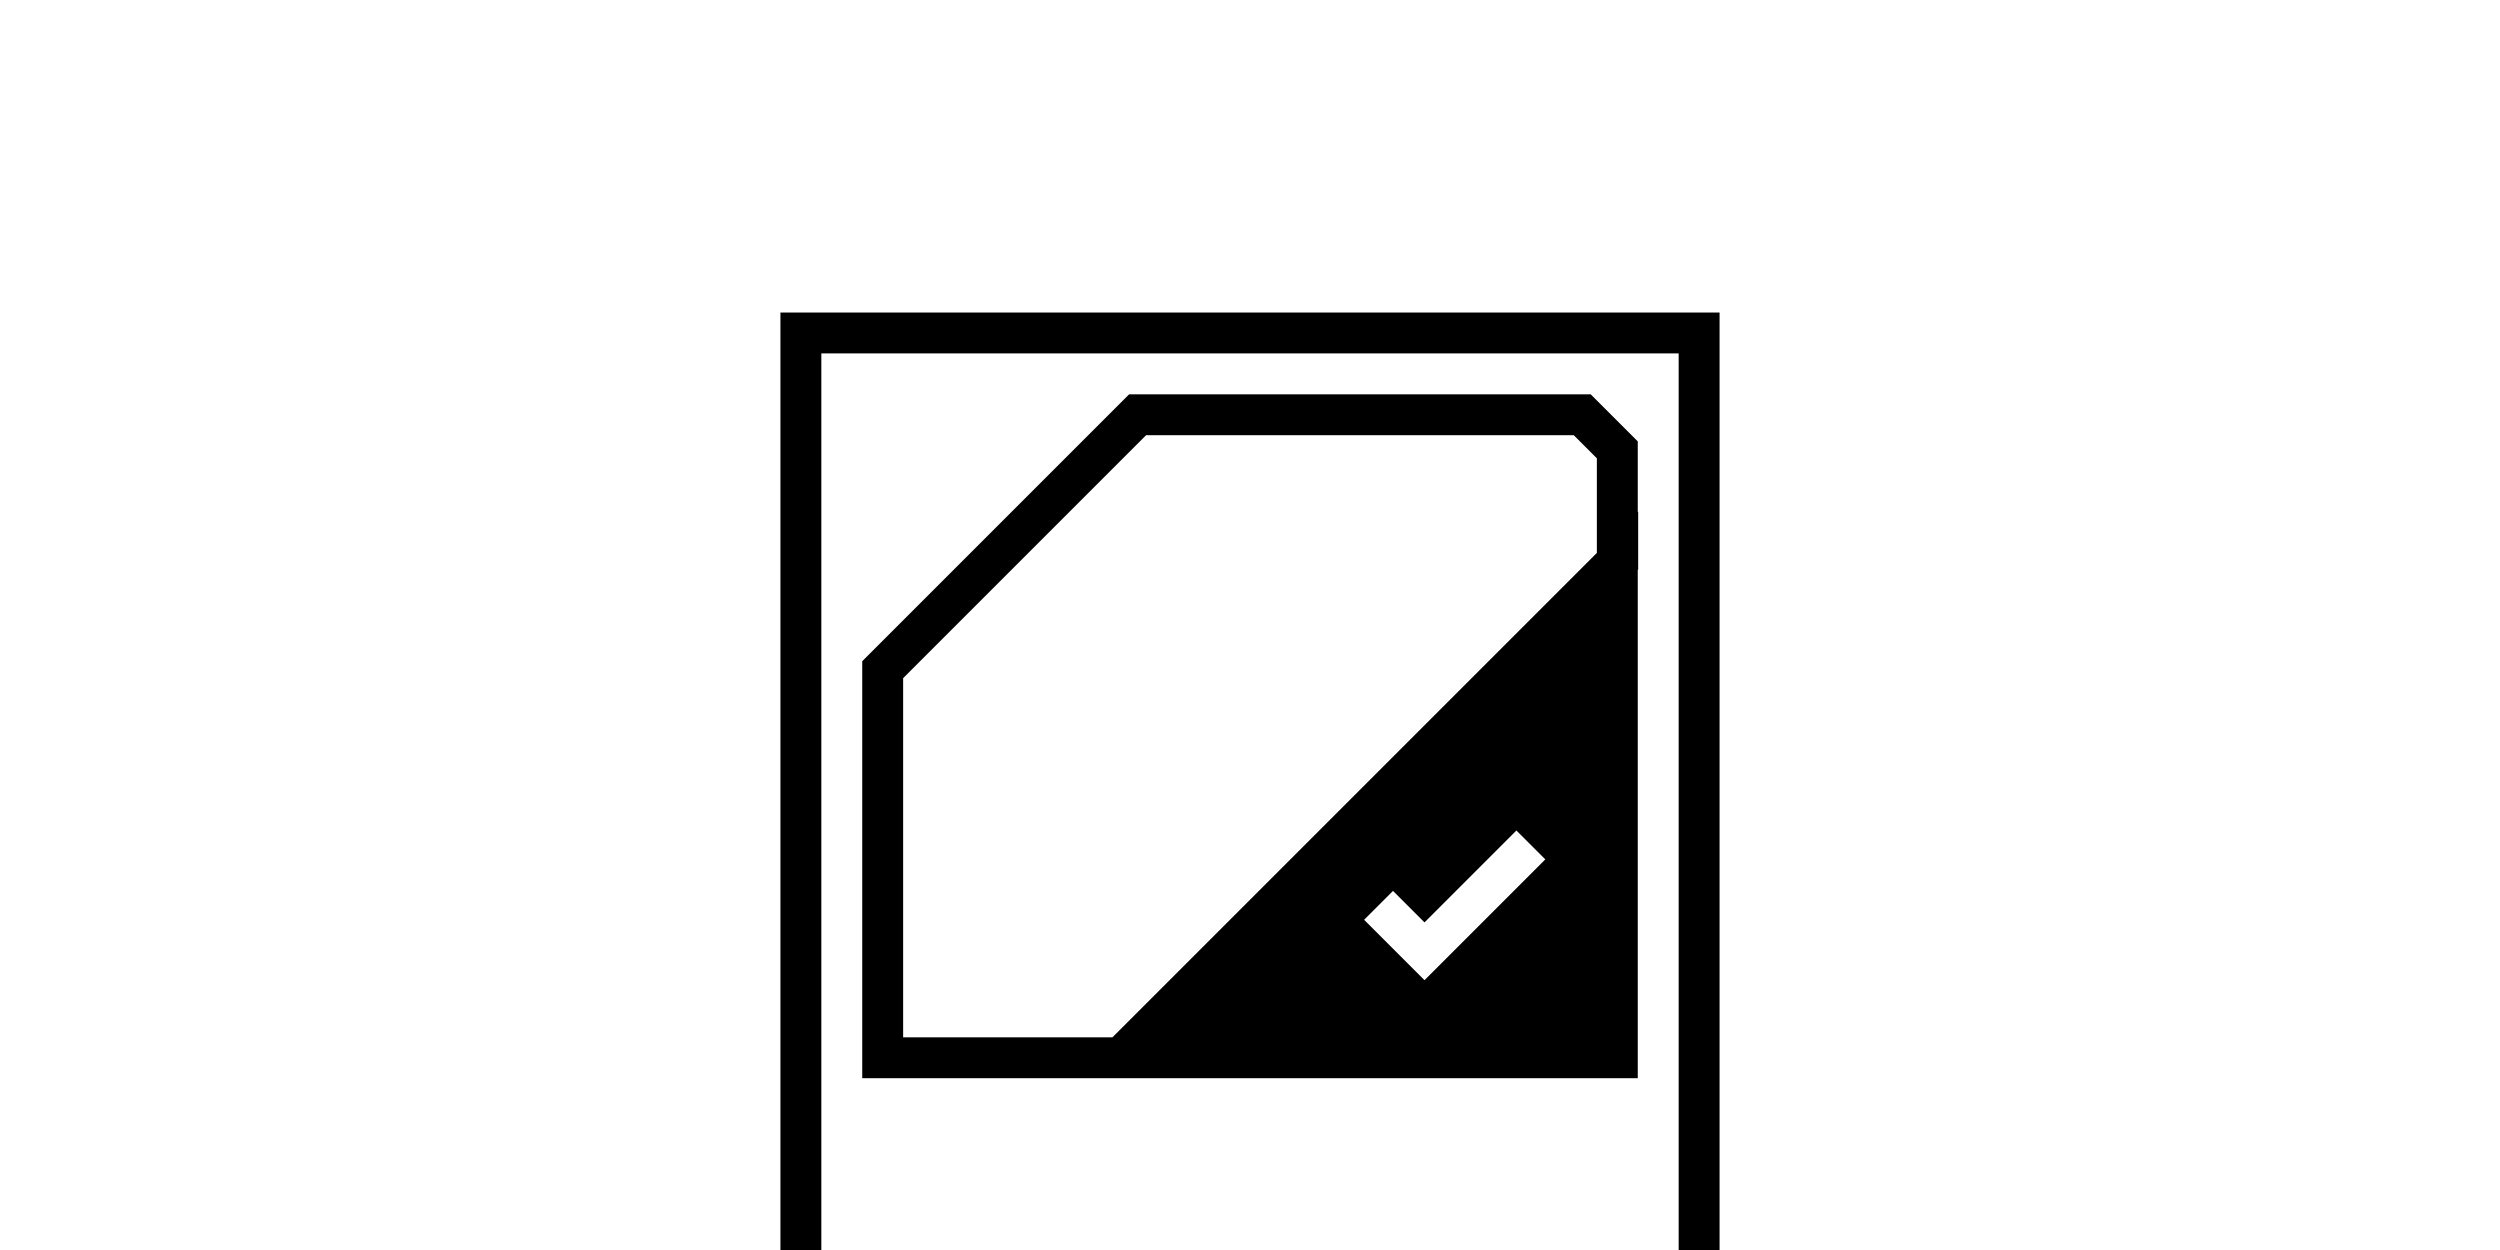 
		<svg
			xmlns="http://www.w3.org/2000/svg"
			viewBox="0 0 1280 640"
		>
			<defs>
	<symbol viewBox="0 0 2296 3056" id="logo">
	<path d="M 2296 0 V 3056 H 0 V 0 Z M 2196 100 H 100 V 2956 H 2196 Z" />

	<path
		d="M 2097 486.789 L 2096 487.789 V 315.083 L 1980.917 200 H 852.483 L 200 852.483 V 1872 H 2096 V 629.211 L 2097 628.211 V 486.789 Z M 1869.983 1337.032 L 1574.641 1632.376 L 1503.986 1561.72 L 1426.971 1484.704 L 1497.626 1414.048 L 1574.641 1491.063 L 1799.327 1266.376 L 1869.983 1337.032 Z M 300 893.905 L 893.906 300 H 1939.494 L 1996 356.506 V 587.789 L 811.789 1772 H 300 V 893.905 Z"
	/>

	<path
		d="M 2090.669 2524.533 C 2089.779 2502.846 2080.779 2485.866 2063.668 2473.6 C 2046.556 2461.333 2023.201 2455.199 1993.601 2455.199 C 1974.134 2455.199 1957.311 2457.799 1943.133 2462.999 C 1928.954 2468.199 1918.066 2475.756 1910.466 2485.666 C 1902.866 2495.579 1899.109 2507.646 1899.199 2521.867 C 1899.109 2537.957 1904.266 2551.113 1914.666 2561.334 C 1925.066 2571.558 1940.71 2578.49 1961.6 2582.135 L 1997.867 2588.534 C 2005.867 2589.957 2011.755 2591.824 2015.534 2594.135 C 2019.312 2596.447 2021.244 2599.558 2021.334 2603.468 C 2021.244 2607.734 2019.001 2611.024 2014.601 2613.335 C 2010.201 2615.648 2004.621 2616.802 1997.867 2616.802 C 1989.511 2616.802 1982.601 2615.048 1977.134 2611.535 C 1971.667 2608.024 1968.443 2603.024 1967.467 2596.534 H 1894.399 C 1896.442 2617.514 1906.287 2634.401 1923.933 2647.202 C 1941.577 2660.002 1966.044 2666.402 1997.334 2666.402 C 2016.268 2666.402 2033.135 2663.49 2047.935 2657.669 S 2074.423 2643.581 2083.002 2632.868 C 2091.579 2622.158 2095.912 2609.514 2096.002 2594.935 C 2095.912 2579.824 2090.735 2567.757 2080.469 2558.734 C 2070.201 2549.713 2054.578 2543.29 2033.601 2539.467 L 1992 2532 C 1984.178 2530.579 1978.911 2528.579 1976.2 2526 C 1973.487 2523.423 1972.177 2520.623 1972.267 2517.601 C 1972.177 2513.333 1974.4 2510.046 1978.934 2507.733 C 1983.467 2505.423 1988.888 2504.267 1995.2 2504.267 C 2000.088 2504.267 2004.555 2505.09 2008.601 2506.733 C 2012.645 2508.379 2015.955 2510.713 2018.534 2513.733 C 2021.111 2516.756 2022.578 2520.356 2022.935 2524.533 H 2090.669 Z M 1762.666 2608.802 C 1755.909 2608.802 1750.153 2606.868 1745.399 2603.001 C 1740.643 2599.135 1736.999 2593.58 1734.466 2586.334 C 1731.932 2579.091 1730.665 2570.401 1730.665 2560.268 S 1731.932 2541.446 1734.466 2534.2 C 1736.999 2526.956 1740.643 2521.4 1745.399 2517.533 C 1750.153 2513.667 1755.909 2511.733 1762.666 2511.733 C 1769.42 2511.733 1775.221 2513.667 1780.066 2517.533 C 1784.91 2521.4 1788.644 2526.956 1791.267 2534.2 C 1793.887 2541.446 1795.199 2550.134 1795.199 2560.268 C 1795.199 2570.224 1793.887 2578.824 1791.267 2586.067 C 1788.644 2593.314 1784.91 2598.914 1780.066 2602.868 C 1775.221 2606.824 1769.42 2608.802 1762.666 2608.802 Z M 1735.466 2665.336 C 1745.065 2665.336 1753.62 2663.757 1761.133 2660.602 C 1768.643 2657.448 1775.043 2653.136 1780.333 2647.669 C 1785.62 2642.202 1789.688 2636.002 1792.533 2629.068 H 1794.133 V 2662.669 H 1867.201 V 2389.599 H 1793.6 V 2493.6 H 1792.533 C 1789.866 2486.666 1785.954 2480.289 1780.8 2474.466 C 1775.644 2468.646 1769.243 2463.979 1761.6 2460.466 C 1753.953 2456.955 1745.065 2455.199 1734.932 2455.199 C 1721.419 2455.199 1708.553 2458.799 1696.331 2465.999 C 1684.108 2473.199 1674.152 2484.533 1666.465 2500 C 1658.774 2515.467 1654.931 2535.557 1654.931 2560.268 C 1654.931 2583.914 1658.598 2603.514 1665.931 2619.068 C 1673.265 2634.625 1683.042 2646.225 1695.265 2653.869 C 1707.486 2661.515 1720.886 2665.336 1735.466 2665.336 Z M 1510.399 2662.669 H 1584 V 2556.001 C 1584 2548.18 1585.645 2541.356 1588.934 2535.534 C 1592.222 2529.713 1596.734 2525.18 1602.468 2521.934 C 1608.201 2518.689 1614.668 2517.066 1621.868 2517.066 C 1625.688 2517.066 1630.268 2517.379 1635.602 2518 C 1640.935 2518.623 1645.422 2519.557 1649.068 2520.8 V 2457.999 C 1646.135 2457.111 1643.089 2456.422 1639.935 2455.933 C 1636.778 2455.445 1633.602 2455.199 1630.401 2455.199 C 1619.468 2455.199 1609.935 2458.532 1601.801 2465.199 S 1587.733 2482.399 1584 2496.8 H 1581.867 V 2457.866 H 1510.399 V 2662.669 Z M 1369.602 2619.469 C 1363.379 2619.469 1358.269 2617.958 1354.269 2614.935 C 1350.269 2611.914 1348.269 2607.558 1348.269 2601.868 C 1348.269 2598.314 1349.135 2595.091 1350.868 2592.201 C 1352.602 2589.314 1355.269 2586.868 1358.868 2584.868 C 1362.469 2582.868 1367.112 2581.424 1372.802 2580.534 C 1375.735 2580.091 1378.557 2579.601 1381.269 2579.067 C 1383.979 2578.534 1386.557 2577.957 1389.002 2577.334 C 1391.446 2576.714 1393.757 2576.047 1395.936 2575.334 C 1398.113 2574.624 1400.18 2573.867 1402.136 2573.067 V 2590.135 C 1402.136 2596.357 1400.579 2601.648 1397.469 2606.001 C 1394.356 2610.357 1390.336 2613.691 1385.402 2616.002 C 1380.469 2618.314 1375.202 2619.469 1369.602 2619.469 Z M 1345.602 2665.869 C 1354.489 2665.869 1362.646 2664.803 1370.068 2662.669 C 1377.489 2660.535 1384.112 2657.114 1389.936 2652.402 C 1395.757 2647.691 1400.713 2641.515 1404.803 2633.868 H 1406.402 V 2662.669 H 1475.203 V 2522.4 C 1475.203 2512.89 1473.047 2504.066 1468.737 2495.933 C 1464.424 2487.8 1458.181 2480.689 1450.003 2474.6 C 1441.824 2468.512 1431.913 2463.756 1420.27 2460.333 C 1408.623 2456.912 1395.469 2455.199 1380.802 2455.199 C 1360.445 2455.199 1343.469 2458.378 1329.868 2464.732 C 1316.268 2471.089 1305.935 2479.533 1298.867 2490.066 C 1291.801 2500.6 1287.821 2512.09 1286.935 2524.533 H 1354.669 C 1355.556 2518.223 1358.202 2513.533 1362.602 2510.467 C 1367.002 2507.4 1372.713 2505.866 1379.735 2505.866 C 1386.136 2505.866 1391.38 2507.289 1395.469 2510.134 C 1399.557 2512.979 1401.602 2517.066 1401.602 2522.4 V 2522.934 C 1401.602 2526.846 1400.046 2529.979 1396.936 2532.334 C 1393.823 2534.69 1388.779 2536.513 1381.802 2537.801 C 1374.823 2539.09 1365.602 2540.18 1354.135 2541.067 C 1343.556 2541.867 1333.712 2543.601 1324.602 2546.268 C 1315.488 2548.934 1307.512 2552.801 1300.668 2557.867 C 1293.821 2562.935 1288.488 2569.446 1284.667 2577.401 C 1280.845 2585.357 1278.934 2594.935 1278.934 2606.135 C 1278.934 2619.735 1281.777 2630.936 1287.468 2639.735 C 1293.155 2648.535 1301.001 2655.092 1311.001 2659.402 S 1332.535 2665.869 1345.602 2665.869 Z M 1147.733 2608.802 C 1140.977 2608.802 1135.221 2606.868 1130.466 2603.001 C 1125.71 2599.135 1122.066 2593.58 1119.533 2586.334 C 1116.999 2579.091 1115.733 2570.401 1115.733 2560.268 S 1116.999 2541.446 1119.533 2534.2 C 1122.066 2526.956 1125.71 2521.4 1130.466 2517.533 C 1135.221 2513.667 1140.977 2511.733 1147.733 2511.733 C 1154.487 2511.733 1160.288 2513.667 1165.134 2517.533 C 1169.977 2521.4 1173.711 2526.956 1176.334 2534.2 C 1178.954 2541.446 1180.267 2550.134 1180.267 2560.268 C 1180.267 2570.224 1178.954 2578.824 1176.334 2586.067 C 1173.711 2593.314 1169.977 2598.914 1165.134 2602.868 C 1160.288 2606.824 1154.487 2608.802 1147.733 2608.802 Z M 1120.533 2665.336 C 1130.133 2665.336 1138.688 2663.757 1146.2 2660.602 C 1153.71 2657.448 1160.11 2653.136 1165.4 2647.669 C 1170.688 2642.202 1174.755 2636.002 1177.601 2629.068 H 1179.2 V 2662.669 H 1252.269 V 2389.599 H 1178.667 V 2493.6 H 1177.601 C 1174.934 2486.666 1171.022 2480.289 1165.867 2474.466 C 1160.711 2468.646 1154.311 2463.979 1146.667 2460.466 C 1139.021 2456.955 1130.133 2455.199 1119.999 2455.199 C 1106.487 2455.199 1093.62 2458.799 1081.399 2465.999 C 1069.176 2473.199 1059.219 2484.533 1051.532 2500 C 1043.842 2515.467 1039.998 2535.557 1039.998 2560.268 C 1039.998 2583.914 1043.665 2603.514 1050.998 2619.068 C 1058.332 2634.625 1068.109 2646.225 1080.332 2653.869 C 1092.553 2661.515 1105.954 2665.336 1120.533 2665.336 Z M 877.332 2547.467 C 877.419 2540.713 878.665 2534.913 881.065 2530.067 C 883.465 2525.223 886.909 2521.489 891.398 2518.867 C 895.886 2516.246 901.153 2514.934 907.199 2514.934 C 916.442 2514.934 923.665 2517.823 928.866 2523.601 C 934.066 2529.38 936.62 2537.334 936.532 2547.467 V 2662.669 H 1010.133 V 2532 C 1010.221 2517.156 1007.311 2503.956 1001.4 2492.399 C 995.487 2480.846 987.177 2471.756 976.466 2465.133 C 965.754 2458.512 953.153 2455.199 938.666 2455.199 C 923.643 2455.199 910.509 2458.889 899.265 2466.266 C 888.019 2473.646 880.175 2483.822 875.731 2496.8 H 873.598 V 2457.866 H 803.731 V 2662.669 H 877.332 V 2547.467 Z M 662.933 2619.469 C 656.71 2619.469 651.6 2617.958 647.6 2614.935 C 643.6 2611.914 641.6 2607.558 641.6 2601.868 C 641.6 2598.314 642.466 2595.091 644.199 2592.201 C 645.933 2589.314 648.6 2586.868 652.2 2584.868 S 660.443 2581.424 666.133 2580.534 C 669.066 2580.091 671.887 2579.601 674.6 2579.067 C 677.311 2578.534 679.888 2577.957 682.333 2577.334 C 684.777 2576.714 687.087 2576.047 689.267 2575.334 C 691.444 2574.624 693.511 2573.867 695.467 2573.067 V 2590.135 C 695.467 2596.357 693.911 2601.648 690.8 2606.001 C 687.688 2610.357 683.667 2613.691 678.733 2616.002 C 673.8 2618.314 668.533 2619.469 662.933 2619.469 Z M 638.933 2665.869 C 647.82 2665.869 655.977 2664.803 663.4 2662.669 C 670.821 2660.535 677.444 2657.114 683.267 2652.402 C 689.087 2647.691 694.044 2641.515 698.134 2633.868 H 699.733 V 2662.669 H 768.535 V 2522.4 C 768.535 2512.89 766.378 2504.066 762.068 2495.933 C 757.755 2487.8 751.512 2480.689 743.335 2474.6 C 735.155 2468.512 725.245 2463.756 713.601 2460.333 C 701.955 2456.912 688.8 2455.199 674.133 2455.199 C 653.777 2455.199 636.799 2458.378 623.199 2464.732 C 609.599 2471.089 599.266 2479.533 592.199 2490.066 S 581.153 2512.09 580.265 2524.533 H 648 C 648.887 2518.223 651.533 2513.533 655.933 2510.467 C 660.333 2507.4 666.043 2505.866 673.066 2505.866 C 679.467 2505.866 684.71 2507.289 688.8 2510.134 C 692.888 2512.979 694.934 2517.066 694.934 2522.4 V 2522.934 C 694.934 2526.846 693.377 2529.979 690.267 2532.334 C 687.154 2534.69 682.11 2536.513 675.133 2537.801 C 668.154 2539.09 658.933 2540.18 647.466 2541.067 C 636.887 2541.867 627.043 2543.601 617.933 2546.268 C 608.82 2548.934 600.843 2552.801 593.999 2557.867 C 587.153 2562.935 581.819 2569.446 577.999 2577.401 C 574.175 2585.357 572.265 2594.935 572.265 2606.135 C 572.265 2619.735 575.109 2630.936 580.798 2639.735 C 586.486 2648.535 594.332 2655.092 604.332 2659.402 C 614.332 2663.713 625.866 2665.869 638.933 2665.869 Z M 443.202 2408.799 V 2603.734 C 443.022 2618.048 445.823 2629.958 451.602 2639.469 C 457.379 2648.981 466.002 2655.936 477.469 2660.336 C 488.935 2664.735 503.113 2666.49 520.003 2665.602 C 528.357 2665.156 535.58 2664.223 541.67 2662.803 C 547.757 2661.382 552.447 2660.182 555.737 2659.202 L 545.07 2607.468 C 543.647 2607.824 541.447 2608.269 538.47 2608.802 C 535.491 2609.335 532.891 2609.602 530.669 2609.602 C 527.47 2609.602 524.847 2609.135 522.803 2608.201 C 520.757 2607.269 519.247 2605.848 518.269 2603.935 C 517.29 2602.024 516.803 2599.648 516.803 2596.802 V 2408.799 H 443.202 Z M 552.003 2457.866 H 417.068 V 2511.2 H 552.003 V 2457.866 Z M 396.271 2524.533 C 395.381 2502.846 386.381 2485.866 369.271 2473.6 C 352.158 2461.333 328.803 2455.199 299.203 2455.199 C 279.736 2455.199 262.913 2457.799 248.735 2462.999 C 234.556 2468.199 223.668 2475.756 216.068 2485.666 C 208.468 2495.579 204.712 2507.646 204.802 2521.867 C 204.712 2537.957 209.868 2551.113 220.269 2561.334 C 230.668 2571.558 246.312 2578.49 267.203 2582.135 L 303.47 2588.534 C 311.47 2589.957 317.357 2591.824 321.137 2594.135 C 324.914 2596.447 326.847 2599.558 326.937 2603.468 C 326.847 2607.734 324.603 2611.024 320.203 2613.335 C 315.803 2615.648 310.224 2616.802 303.47 2616.802 C 295.113 2616.802 288.203 2615.048 282.736 2611.535 C 277.269 2608.024 274.046 2603.024 273.069 2596.534 H 200.001 C 202.045 2617.514 211.889 2634.401 229.535 2647.202 C 247.179 2660.002 271.647 2666.402 302.937 2666.402 C 321.87 2666.402 338.737 2663.49 353.537 2657.669 S 380.025 2643.581 388.604 2632.868 C 397.182 2622.158 401.515 2609.514 401.604 2594.935 C 401.515 2579.824 396.338 2567.757 386.071 2558.734 C 375.804 2549.713 360.181 2543.29 339.204 2539.467 L 297.603 2532 C 289.78 2530.579 284.513 2528.579 281.803 2526 C 279.09 2523.423 277.78 2520.623 277.869 2517.601 C 277.78 2513.333 280.003 2510.046 284.536 2507.733 C 289.069 2505.423 294.49 2504.267 300.803 2504.267 C 305.69 2504.267 310.157 2505.09 314.203 2506.733 C 318.247 2508.379 321.558 2510.713 324.137 2513.733 C 326.714 2516.756 328.181 2520.356 328.537 2524.533 H 396.271 Z"
	/>
</symbol>
			</defs>
			<rect
				width="100%"
				height="100%"
				fill="white"
			/>
	
			<use
				href="#logo"
				height="50%"
				y="25%"
			/>
		</svg>
	